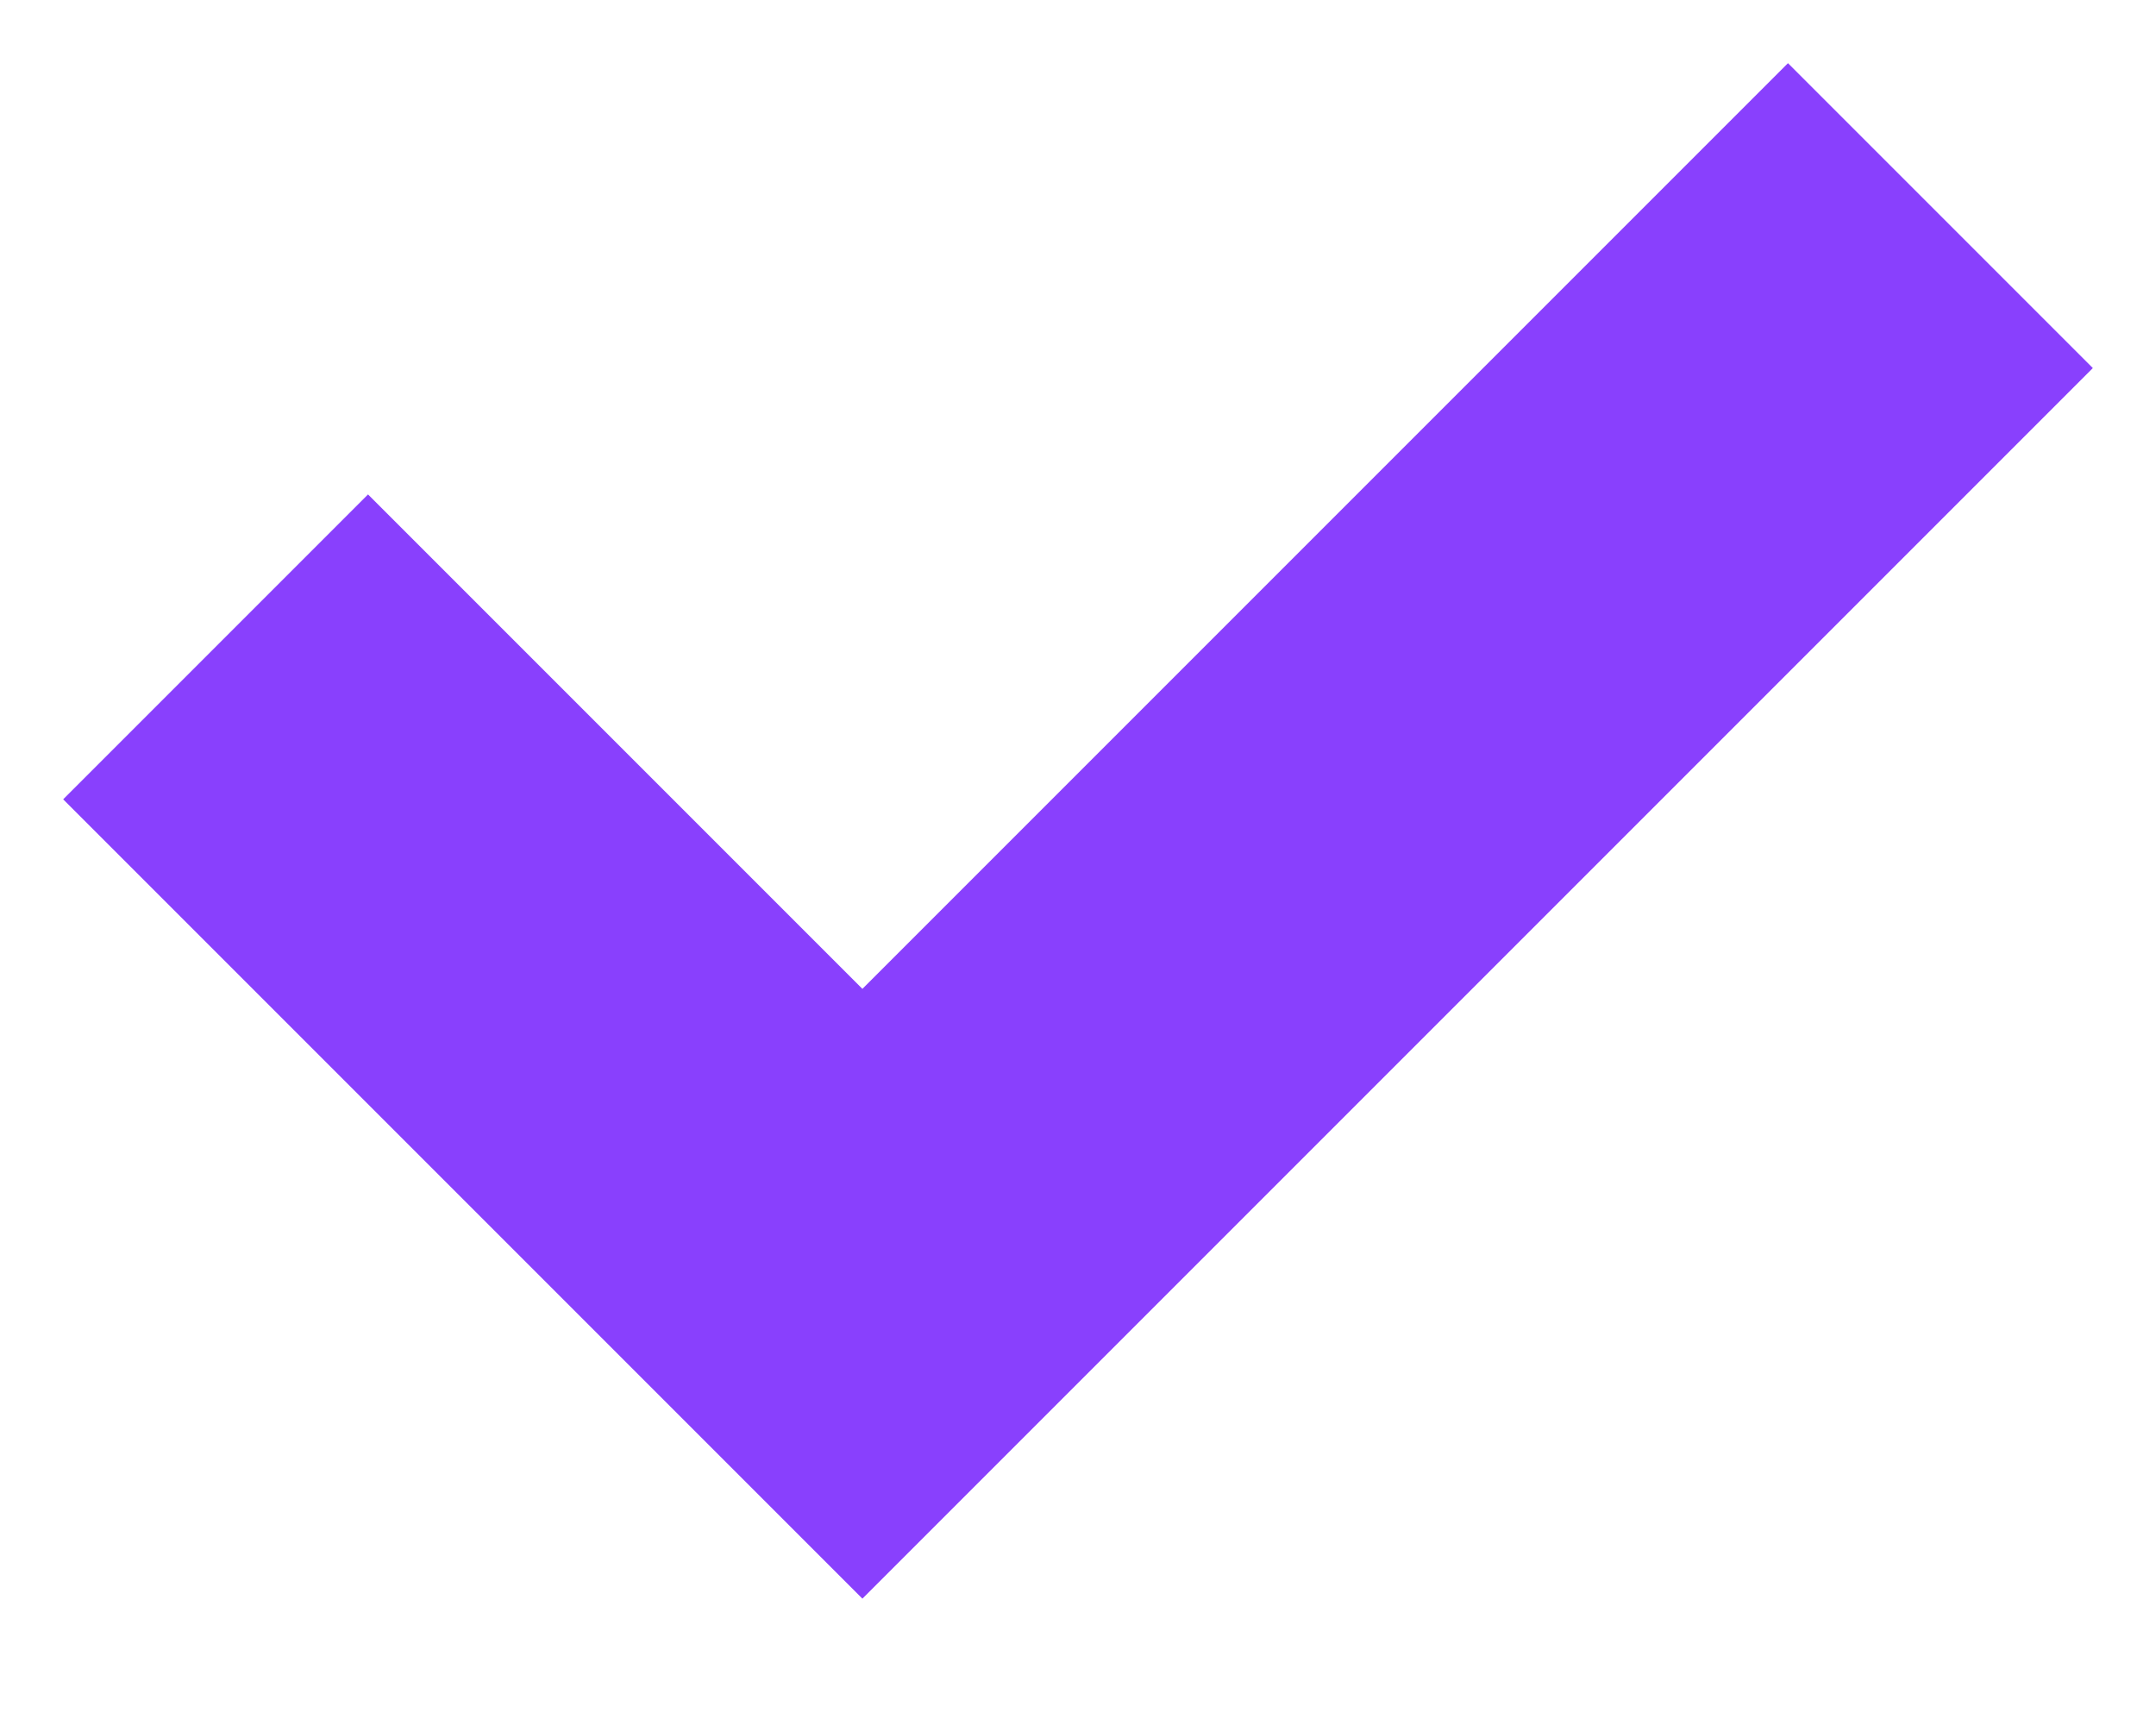 <svg width="10" height="8" viewBox="0 0 10 8" fill="none" xmlns="http://www.w3.org/2000/svg">
<path fill-rule="evenodd" clip-rule="evenodd" d="M9.707 1.707L4 7.414L0.293 3.707L1.707 2.293L4 4.586L8.293 0.293L9.707 1.707Z" fill="#8940FD"/>
</svg>
